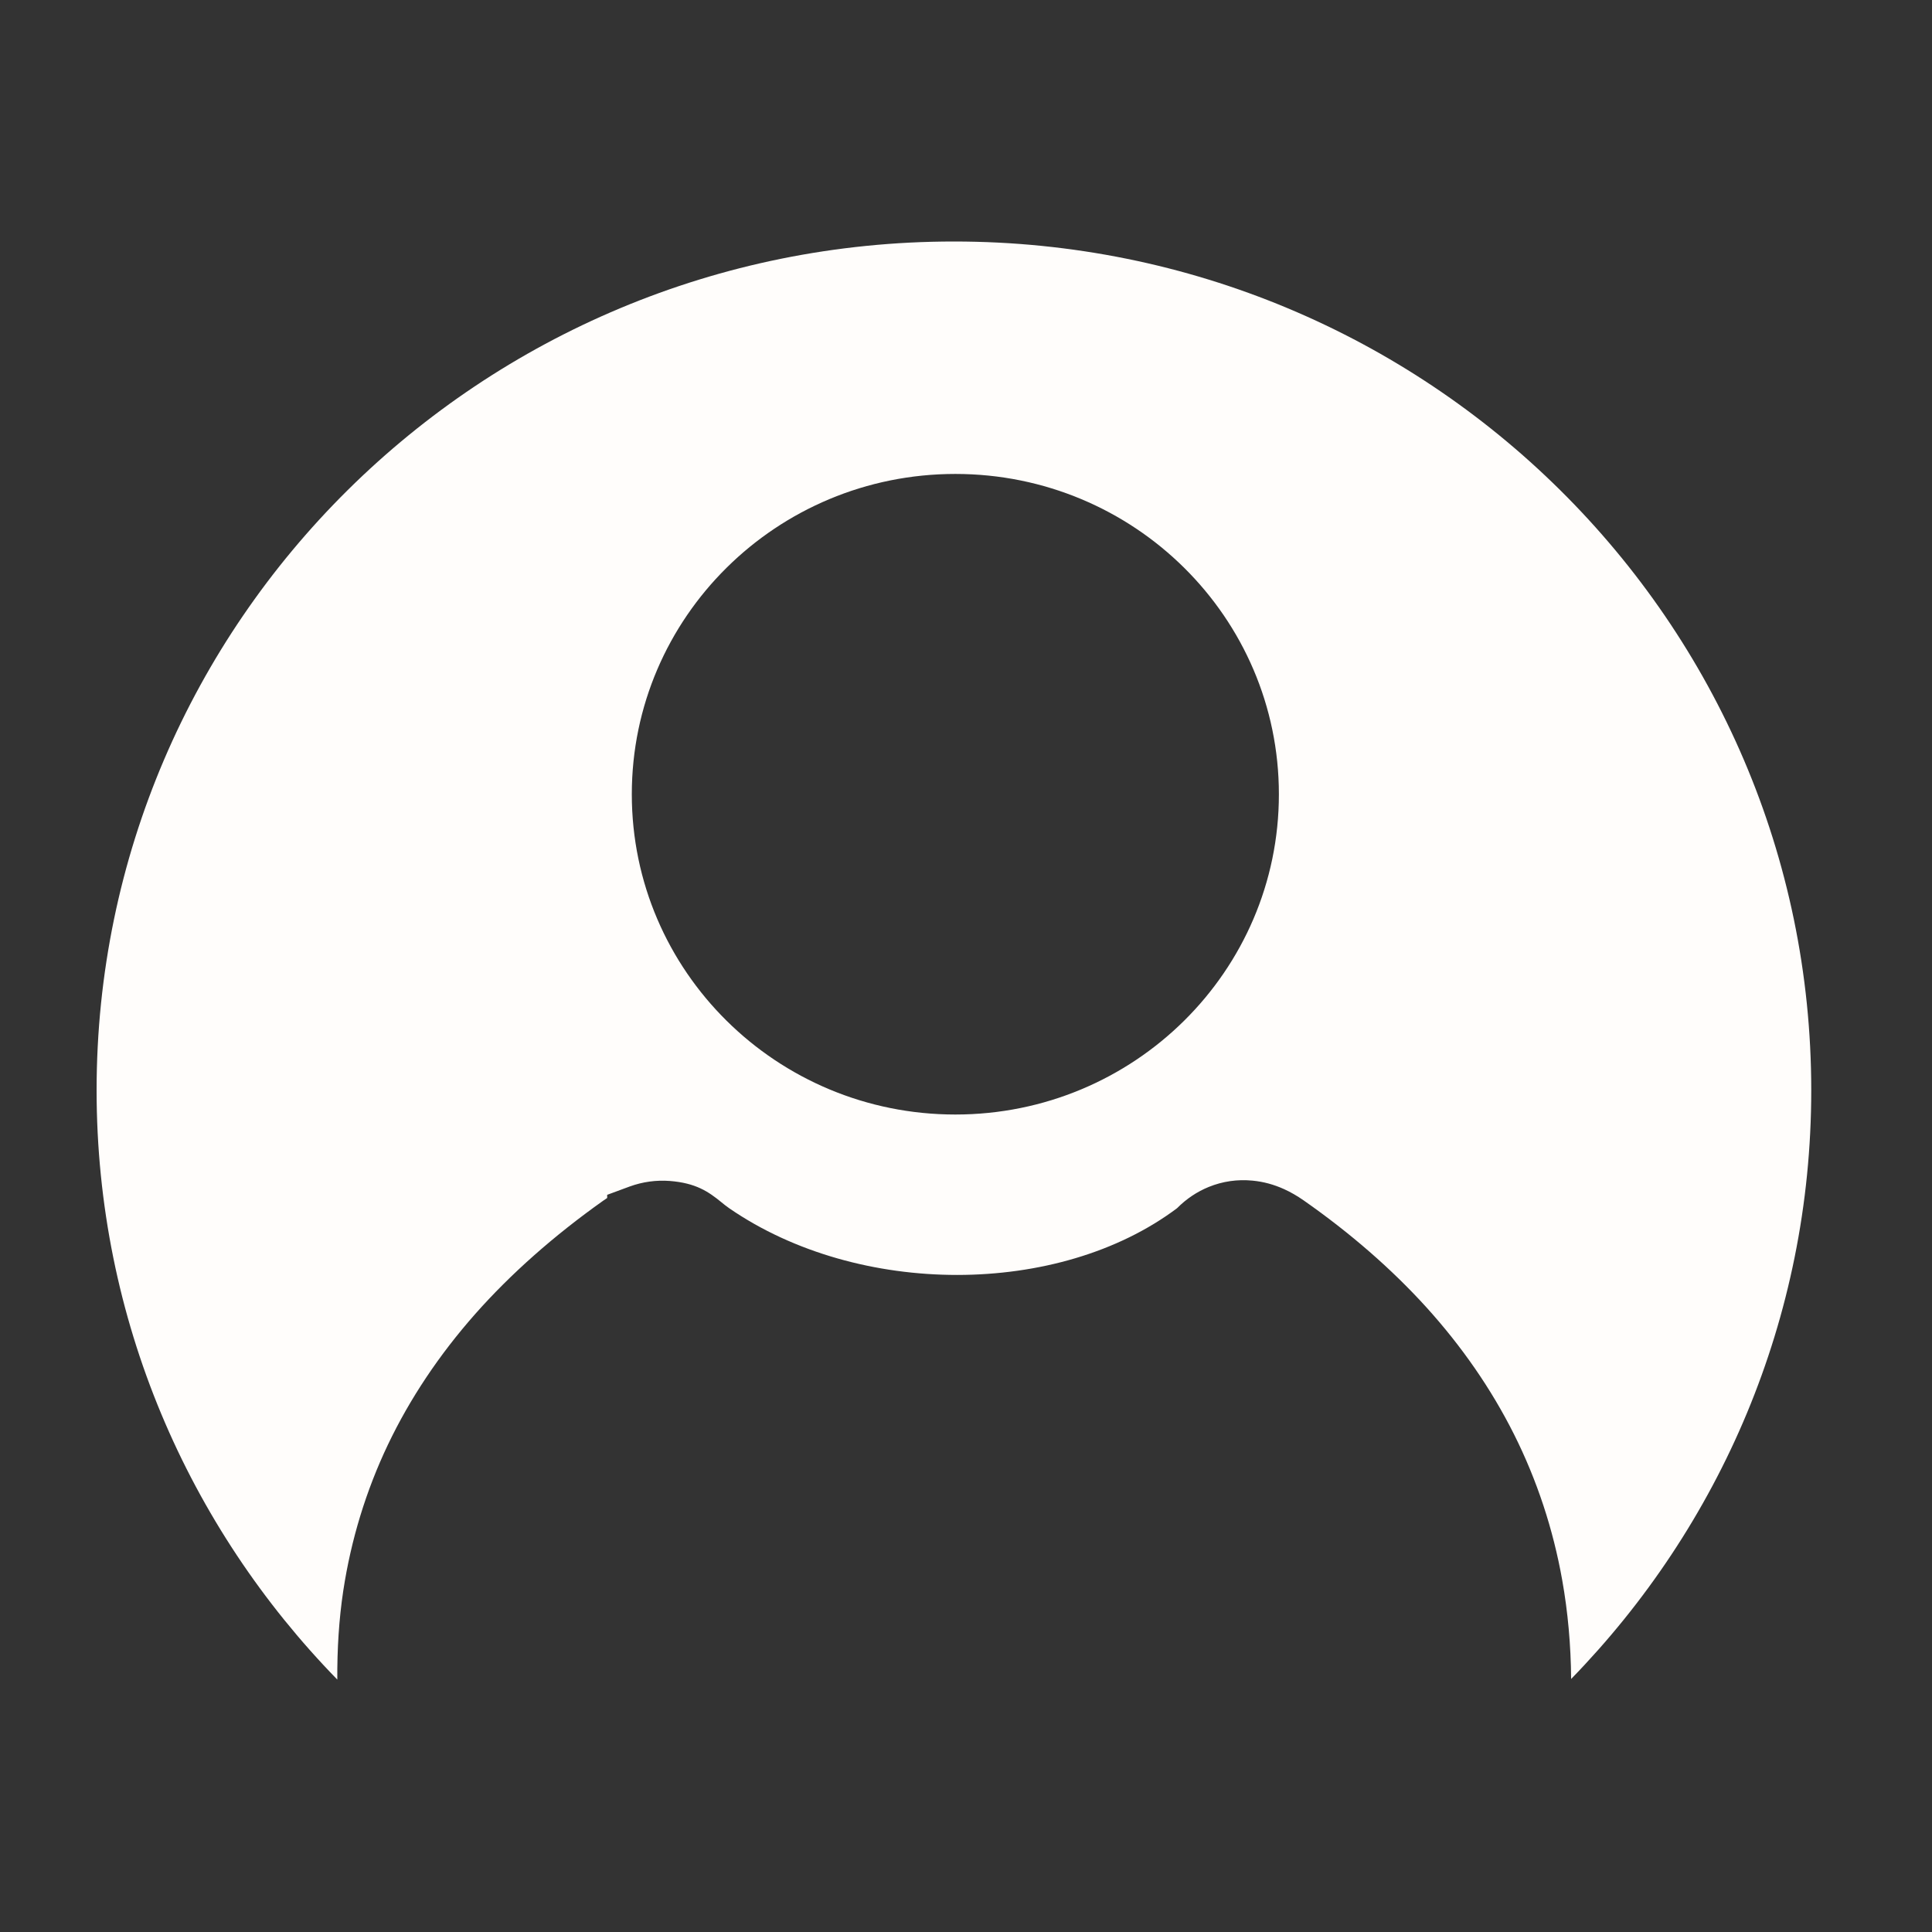 <svg width="80" height="80" viewBox="0 0 80 80" fill="none" xmlns="http://www.w3.org/2000/svg">
<rect x="0" y="0" width="80" height="80" fill="#333333" stroke="none"/>
<path fill-rule="evenodd" clip-rule="evenodd" d="M39.559 19.625C46.958 19.625 52.956 25.563 52.956 32.888C52.956 40.213 46.958 46.15 39.559 46.15C32.16 46.15 26.162 40.213 26.162 32.888C26.162 25.563 32.16 19.625 39.559 19.625ZM14.215 65.862C14.536 63.756 15.156 61.725 16.061 59.825C16.97 57.918 18.188 56.095 19.678 54.409C21.146 52.75 22.929 51.171 24.979 49.717C25.034 49.679 25.088 49.642 25.142 49.606V49.475L26.073 49.131C26.612 48.935 27.171 48.859 27.733 48.901C28.815 48.985 29.337 49.346 29.863 49.775C29.959 49.853 30.064 49.94 30.198 50.033C35.55 53.718 43.843 53.709 48.742 50.027C49.125 49.641 49.565 49.347 50.051 49.149C50.627 48.915 51.238 48.826 51.871 48.888C52.317 48.931 52.743 49.046 53.172 49.24C53.447 49.365 53.71 49.517 53.979 49.704C55.917 51.06 57.623 52.546 59.053 54.121C60.531 55.751 61.754 57.521 62.688 59.383C63.639 61.278 64.312 63.312 64.688 65.429C64.923 66.749 65.046 68.12 65.057 69.523C71.21 63.204 75 54.615 75 45.145C75 25.735 59.106 10 39.5 10C19.894 10 4 25.735 4 45.145C4 54.627 7.8 63.227 13.967 69.548C13.959 68.287 14.035 67.051 14.215 65.862Z" fill="#FFFDFB"/>
</svg>
